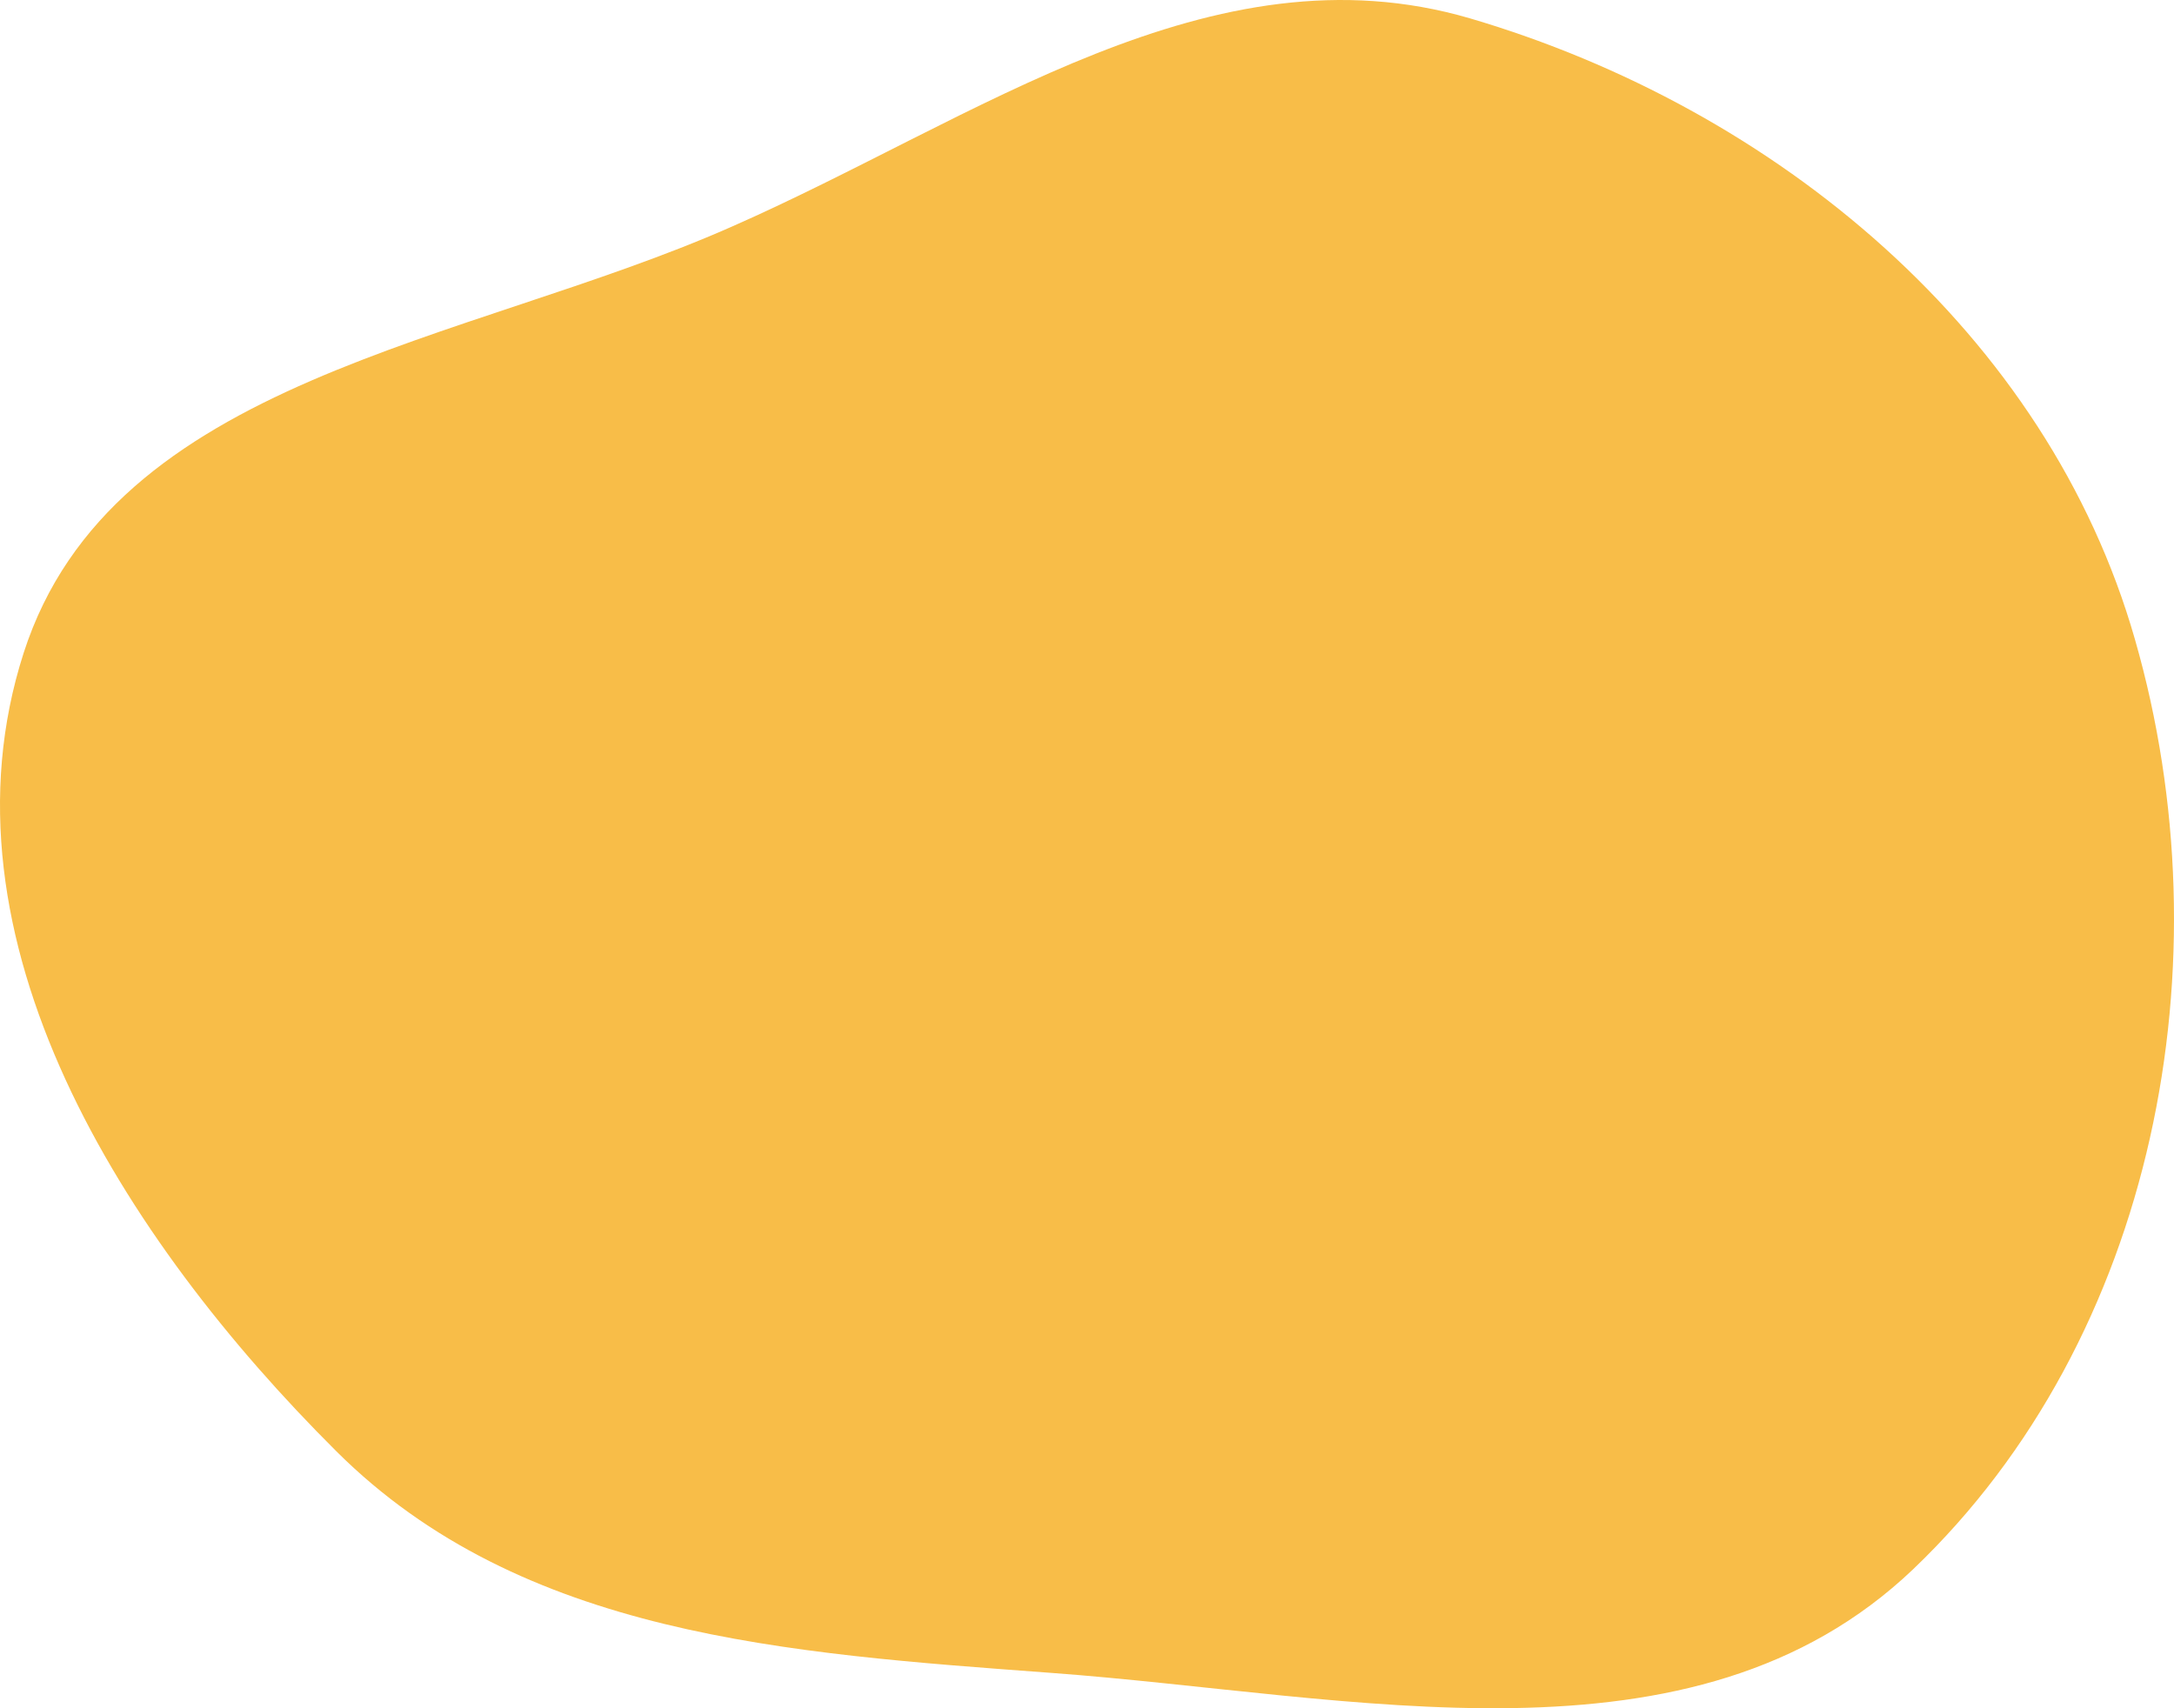 <svg class="absolute top-0 z-0 opacity-50 dark:opacity-100" width="100%" height="100%" viewBox="0 0 602 473" fill="none" xmlns="http://www.w3.org/2000/svg"><path fill-rule="evenodd" clip-rule="evenodd" d="M290.806 463.188C374.905 469.353 468.778 492.629 529.757 434.517C597.098 370.239 616.804 266.193 591.202 177.098C566.996 92.319 491.898 30.045 407.023 5.074C335.338 -15.889 270.48 32.974 202.363 62.878C128.971 95.248 31.064 104.651 6.548 180.797C-18.899 259.873 34.012 342.956 93.129 401.839C144.488 453.014 218.345 457.793 290.806 463.188Z" fill="#F8BD48"></path></svg>